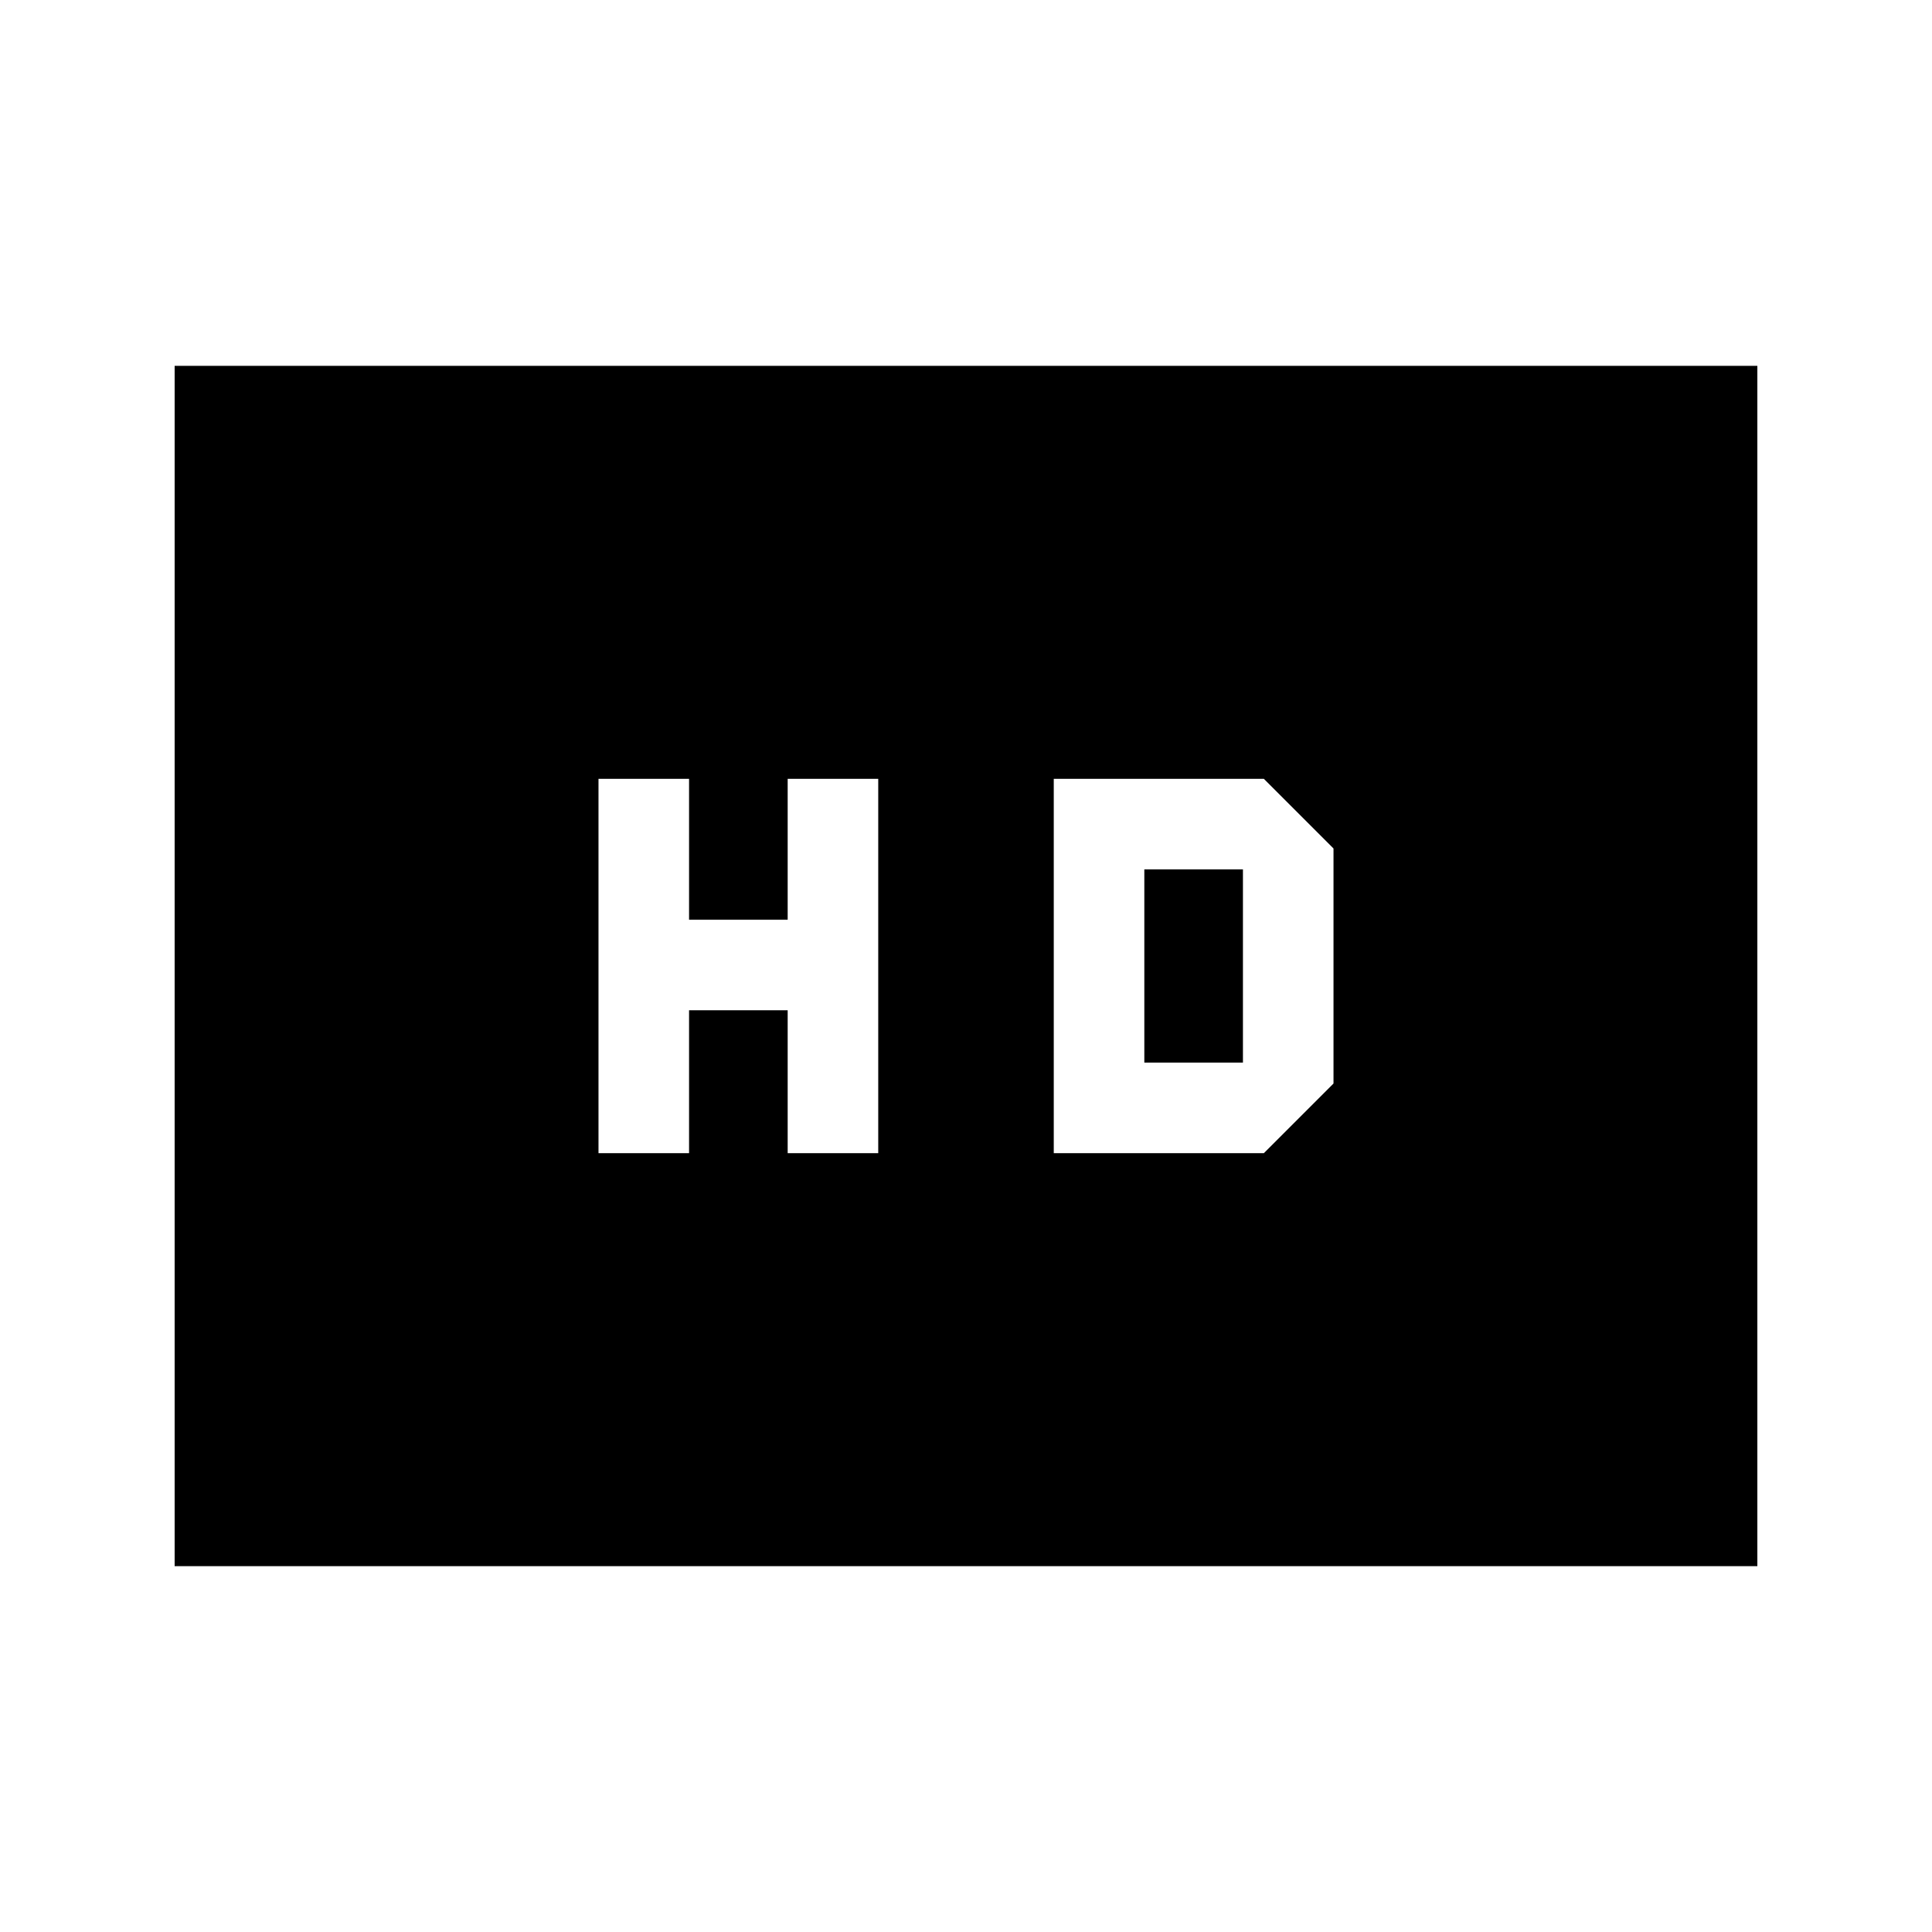 <svg xmlns="http://www.w3.org/2000/svg" height="20" viewBox="0 -960 960 960" width="20"><path d="M297.39-387h45v-71h49v71h45v-186h-45v70h-49v-70h-45v186Zm226.22 0H628l34.61-34.61v-116.78L628-573H523.61v186Zm45-45v-96h49v96h-49ZM86.78-181.78v-596.44h786.44v596.44H86.78Z"/></svg>
